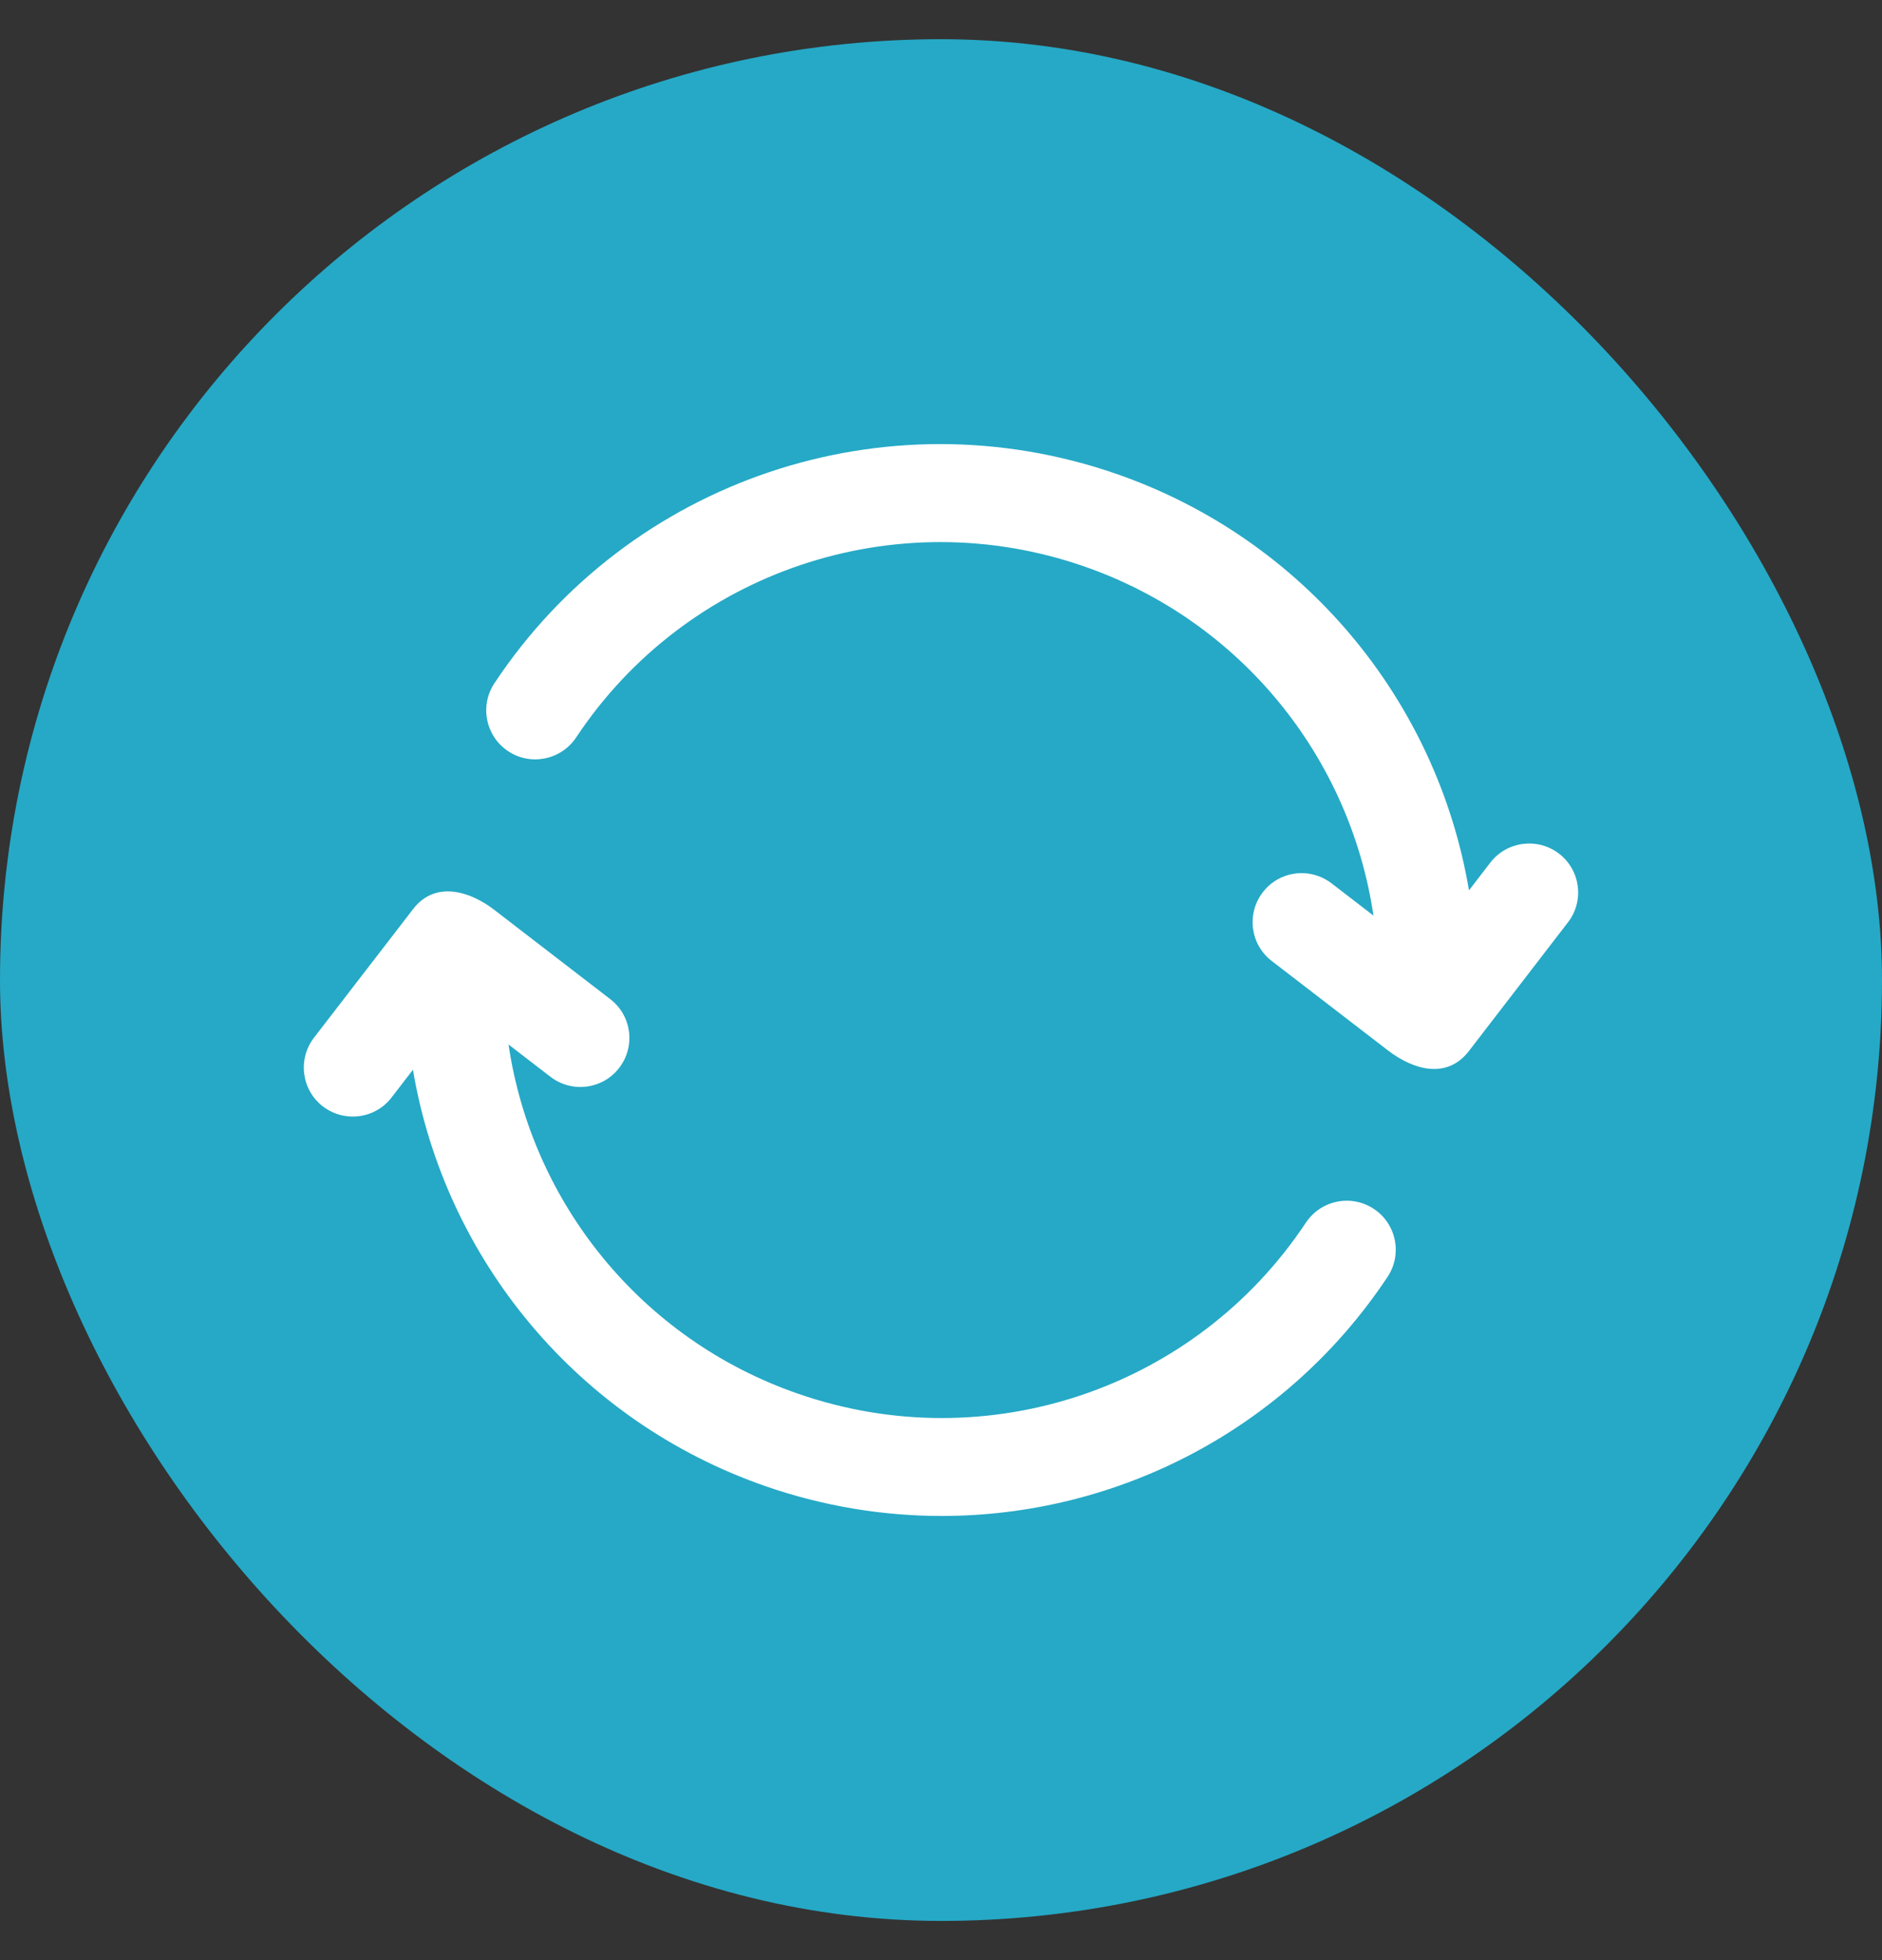 <svg width="24" height="25" viewBox="0 0 24 25" fill="none" xmlns="http://www.w3.org/2000/svg">
<rect x="0" y="0" width="24" height="25" fill="#333333" stroke="none"/>
<rect y="0.5" width="24" height="24" rx="12" fill="#25A9C6"/>
<path d="M4.499 14.241C4.686 14.241 4.872 14.157 4.994 13.997L5.266 13.644C5.673 16.058 7.364 18.123 9.764 18.956C10.503 19.212 11.261 19.335 12.009 19.335C14.249 19.335 16.404 18.23 17.695 16.285C17.886 15.997 17.807 15.609 17.52 15.419C17.231 15.227 16.845 15.307 16.653 15.594C15.247 17.715 12.583 18.613 10.175 17.775C8.176 17.082 6.783 15.342 6.485 13.322L7.02 13.734C7.294 13.944 7.686 13.894 7.896 13.62C8.107 13.346 8.056 12.954 7.783 12.744C7.783 12.744 6.304 11.605 6.301 11.603C5.99 11.364 5.548 11.229 5.267 11.596L4.004 13.235C3.794 13.509 3.844 13.901 4.118 14.112C4.231 14.199 4.366 14.241 4.499 14.241Z" fill="white"/>
<path d="M6.48 9.581C6.767 9.772 7.155 9.693 7.347 9.406C8.753 7.285 11.42 6.388 13.825 7.224C15.823 7.918 17.217 9.658 17.515 11.678L16.98 11.266C16.705 11.056 16.314 11.106 16.104 11.38C15.893 11.654 15.944 12.046 16.217 12.256C16.217 12.256 17.695 13.394 17.699 13.397C18.015 13.64 18.447 13.776 18.733 13.404L19.995 11.764C20.206 11.491 20.155 11.099 19.882 10.888C19.608 10.678 19.215 10.729 19.005 11.002L18.733 11.356C18.327 8.942 16.636 6.877 14.236 6.044C11.286 5.02 8.026 6.118 6.305 8.714C6.114 9.003 6.193 9.39 6.48 9.581Z" fill="white"/>
</svg>
